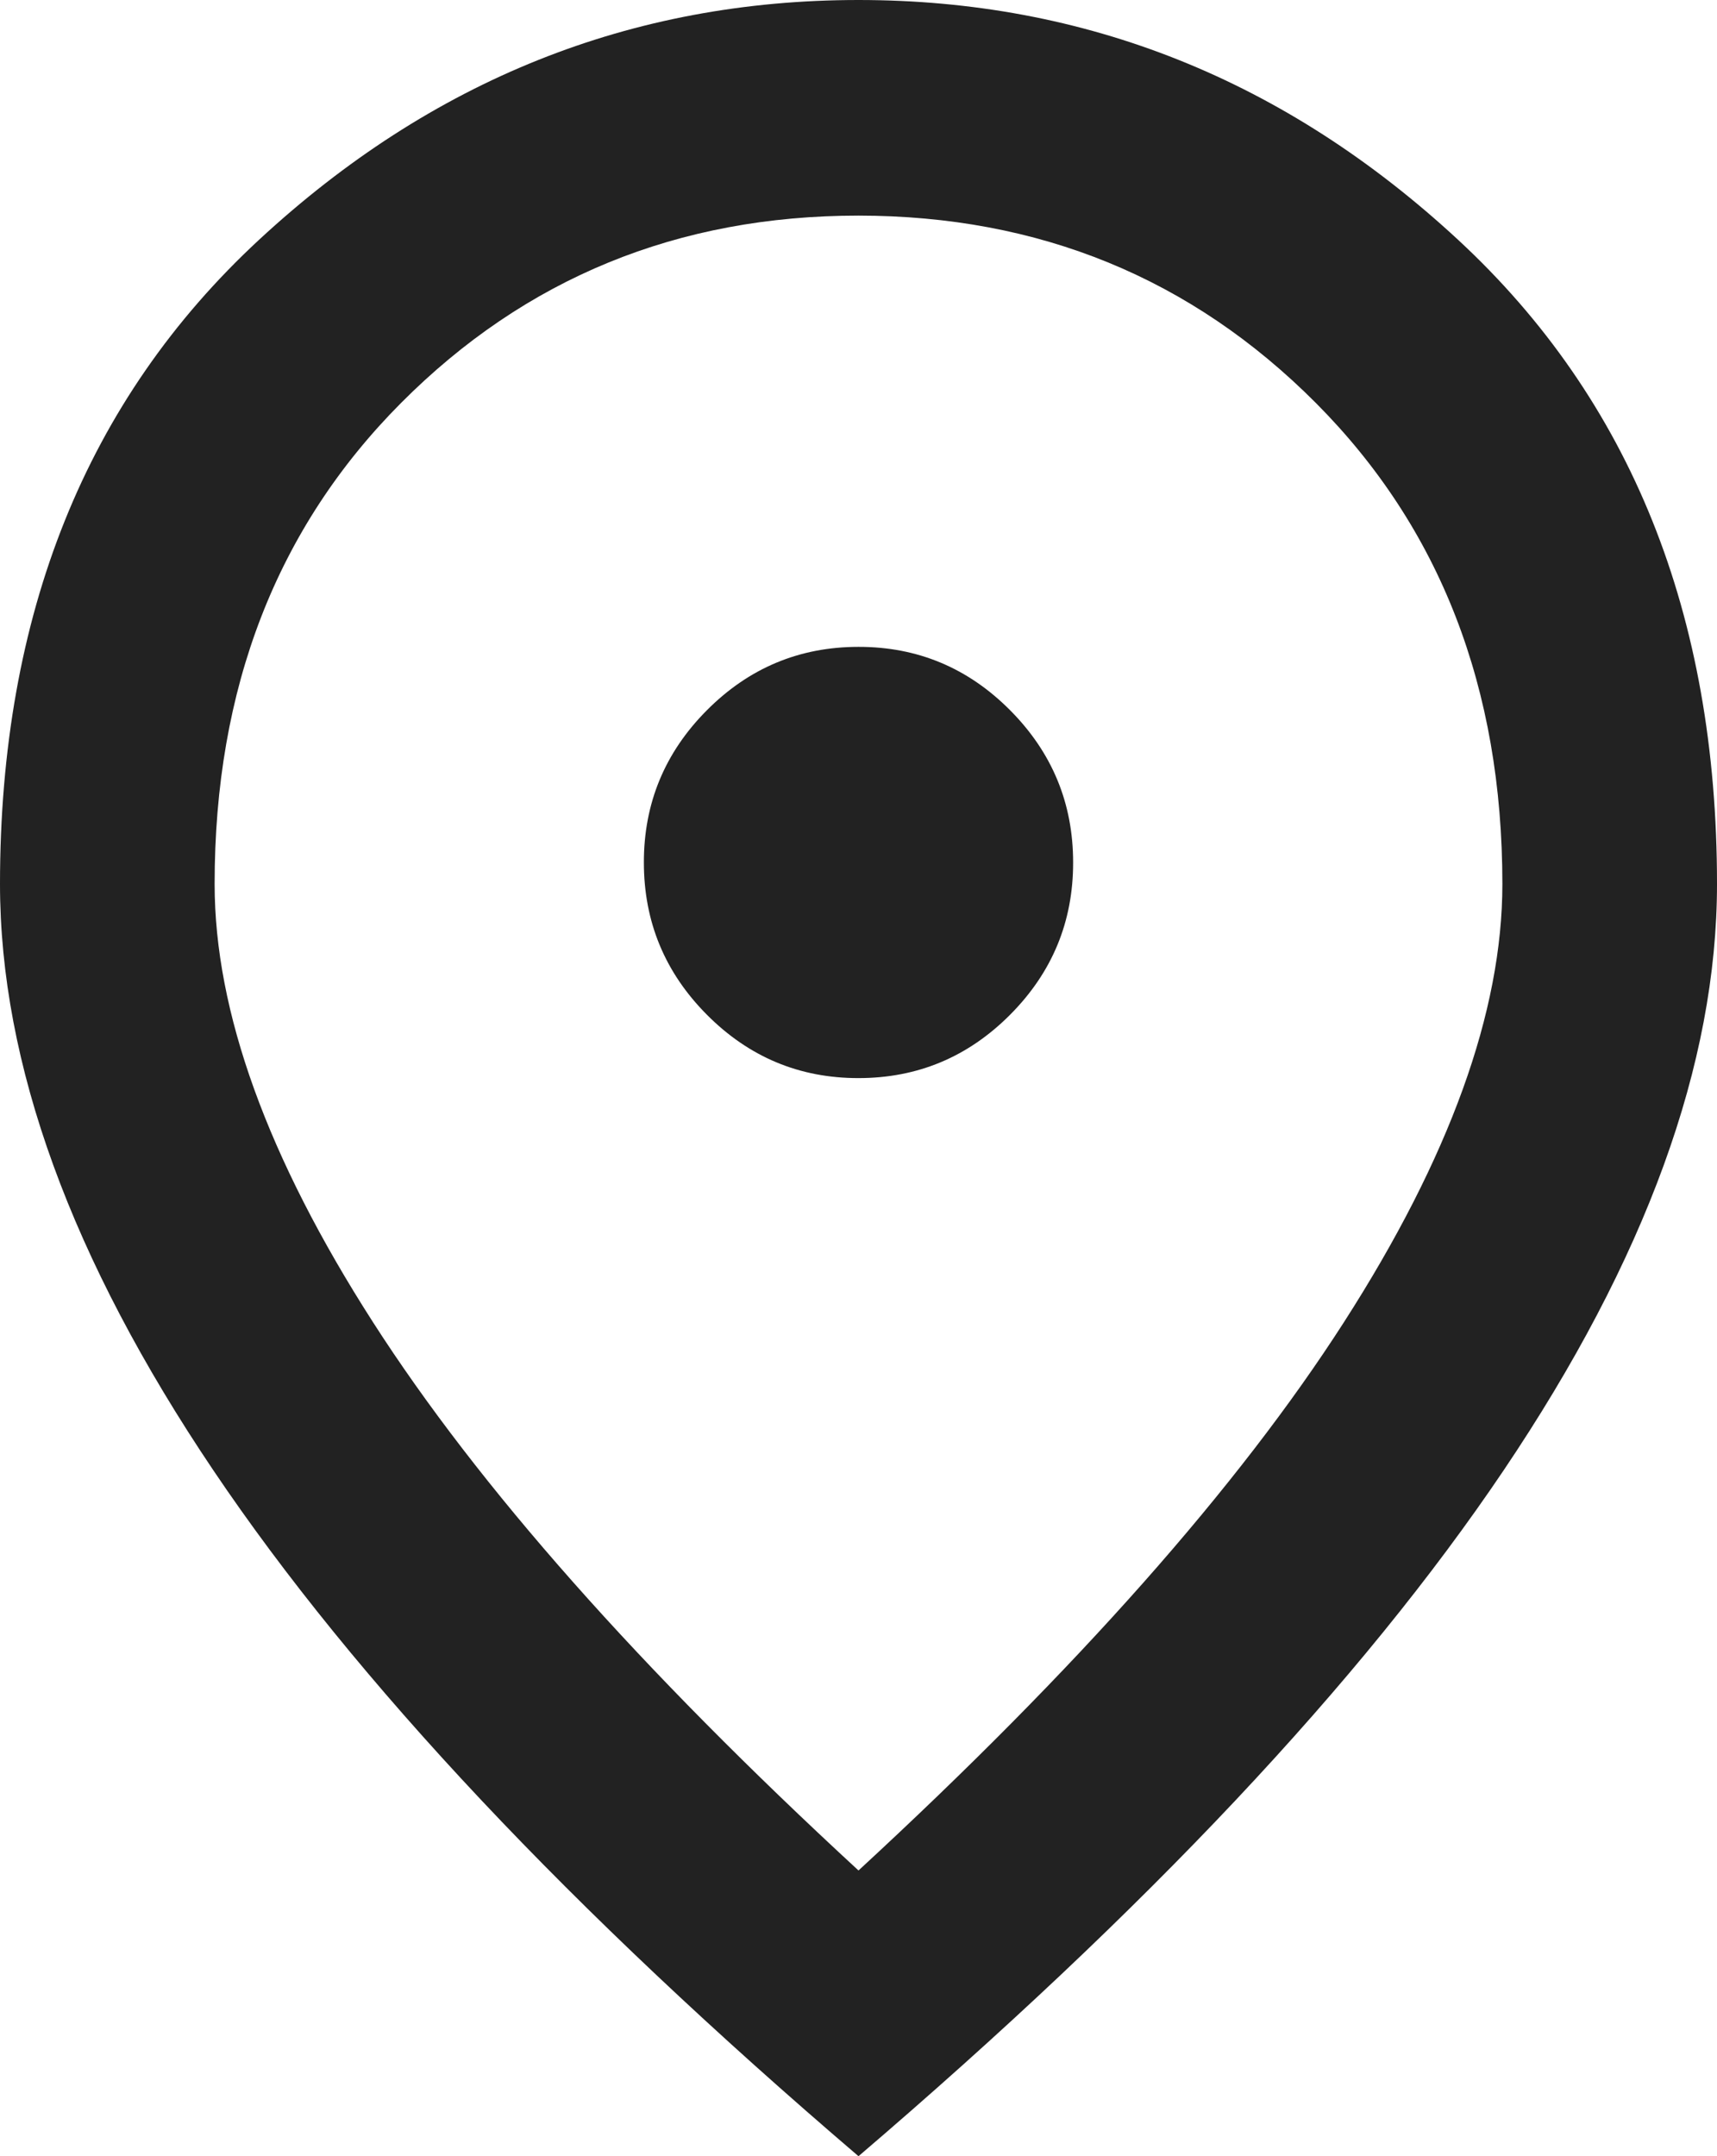 <svg width="47" height="59" viewBox="0 0 47 59" fill="none" xmlns="http://www.w3.org/2000/svg">
<path d="M23.5 29.5C25.116 29.5 26.499 28.922 27.651 27.765C28.802 26.609 29.377 25.221 29.375 23.6C29.375 21.977 28.799 20.588 27.648 19.432C26.496 18.275 25.114 17.698 23.5 17.7C21.884 17.7 20.501 18.278 19.349 19.435C18.198 20.591 17.623 21.98 17.625 23.6C17.625 25.223 18.201 26.612 19.352 27.768C20.504 28.925 21.886 29.502 23.5 29.5ZM23.5 51.182C29.473 45.676 33.904 40.673 36.792 36.173C39.681 31.673 41.125 27.679 41.125 24.19C41.125 18.831 39.423 14.443 36.02 11.027C32.616 7.611 28.443 5.902 23.5 5.9C18.555 5.9 14.381 7.609 10.977 11.027C7.574 14.445 5.873 18.833 5.875 24.19C5.875 27.681 7.319 31.676 10.208 36.176C13.096 40.676 17.527 45.678 23.5 51.182ZM23.5 59C15.618 52.264 9.731 46.008 5.84 40.232C1.949 34.456 0.002 29.109 0 24.19C0 16.815 2.363 10.94 7.088 6.564C11.814 2.188 17.284 0 23.5 0C29.718 0 35.189 2.188 39.915 6.564C44.64 10.94 47.002 16.815 47 24.19C47 29.107 45.053 34.454 41.16 40.232C37.267 46.01 31.38 52.266 23.5 59Z" fill="#222222"/>
</svg>
